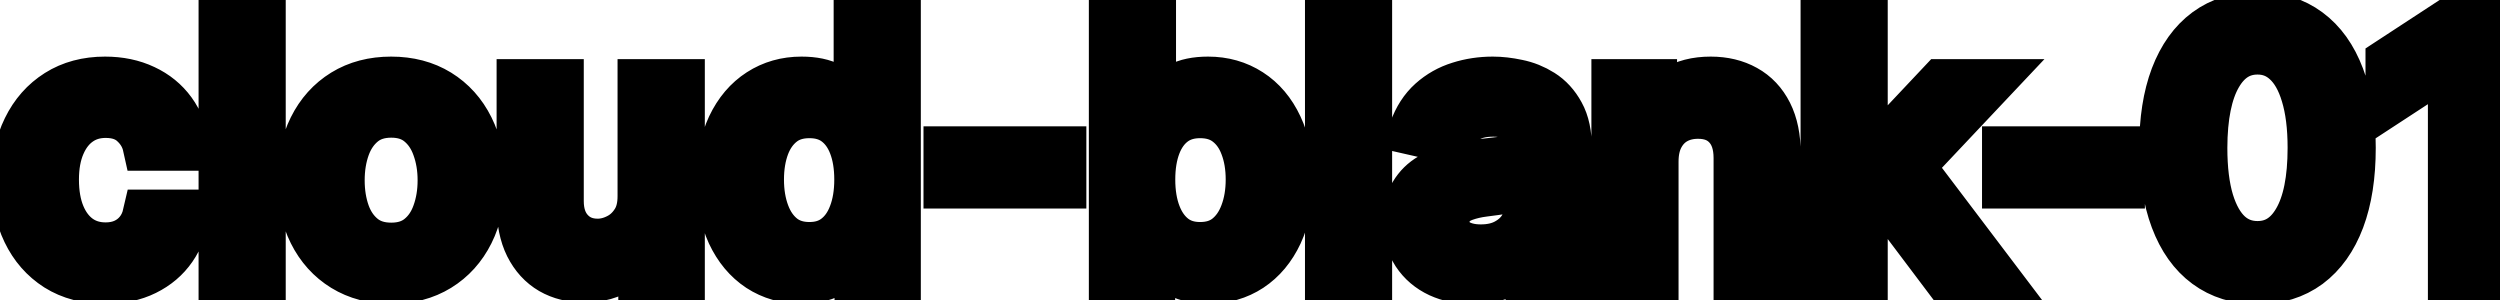 <svg viewBox="0 0 100 12" fill="none" stroke-width="2" stroke="currentColor" aria-hidden="true">
  <path d="M4.216 11.154C3.477 11.154 2.84 10.987 2.307 10.652C1.777 10.314 1.369 9.848 1.084 9.255C0.799 8.662 0.656 7.982 0.656 7.217C0.656 6.441 0.802 5.757 1.094 5.163C1.385 4.567 1.796 4.101 2.327 3.766C2.857 3.432 3.482 3.264 4.201 3.264C4.781 3.264 5.298 3.372 5.752 3.587C6.206 3.799 6.572 4.098 6.851 4.482C7.133 4.867 7.3 5.316 7.353 5.83H5.906C5.827 5.472 5.644 5.163 5.359 4.905C5.078 4.646 4.7 4.517 4.226 4.517C3.812 4.517 3.449 4.626 3.137 4.845C2.829 5.061 2.589 5.369 2.416 5.77C2.244 6.168 2.158 6.638 2.158 7.182C2.158 7.739 2.242 8.219 2.411 8.624C2.58 9.028 2.819 9.341 3.127 9.563C3.439 9.785 3.805 9.896 4.226 9.896C4.508 9.896 4.763 9.845 4.991 9.742C5.223 9.636 5.417 9.485 5.573 9.29C5.732 9.094 5.843 8.859 5.906 8.584H7.353C7.3 9.078 7.139 9.518 6.871 9.906C6.602 10.294 6.243 10.599 5.792 10.821C5.344 11.043 4.819 11.154 4.216 11.154ZM10.429 0.818V11H8.943V0.818H10.429ZM15.646 11.154C14.93 11.154 14.305 10.99 13.771 10.662C13.238 10.334 12.823 9.875 12.528 9.285C12.233 8.695 12.086 8.005 12.086 7.217C12.086 6.424 12.233 5.732 12.528 5.138C12.823 4.545 13.238 4.085 13.771 3.756C14.305 3.428 14.93 3.264 15.646 3.264C16.361 3.264 16.986 3.428 17.52 3.756C18.053 4.085 18.468 4.545 18.763 5.138C19.058 5.732 19.205 6.424 19.205 7.217C19.205 8.005 19.058 8.695 18.763 9.285C18.468 9.875 18.053 10.334 17.52 10.662C16.986 10.99 16.361 11.154 15.646 11.154ZM15.651 9.906C16.115 9.906 16.499 9.784 16.804 9.538C17.109 9.293 17.334 8.967 17.48 8.559C17.629 8.151 17.704 7.702 17.704 7.212C17.704 6.724 17.629 6.277 17.48 5.869C17.334 5.458 17.109 5.129 16.804 4.88C16.499 4.631 16.115 4.507 15.651 4.507C15.183 4.507 14.796 4.631 14.487 4.88C14.182 5.129 13.955 5.458 13.806 5.869C13.66 6.277 13.587 6.724 13.587 7.212C13.587 7.702 13.66 8.151 13.806 8.559C13.955 8.967 14.182 9.293 14.487 9.538C14.796 9.784 15.183 9.906 15.651 9.906ZM25.702 7.833V3.364H27.193V11H25.732V9.678H25.652C25.477 10.085 25.195 10.425 24.807 10.697C24.422 10.965 23.944 11.099 23.37 11.099C22.88 11.099 22.445 10.992 22.068 10.776C21.693 10.557 21.398 10.234 21.183 9.807C20.971 9.379 20.864 8.851 20.864 8.221V3.364H22.351V8.042C22.351 8.562 22.495 8.977 22.784 9.285C23.072 9.593 23.446 9.747 23.907 9.747C24.186 9.747 24.462 9.678 24.737 9.538C25.016 9.399 25.246 9.189 25.428 8.907C25.614 8.625 25.705 8.267 25.702 7.833ZM32.049 11.149C31.433 11.149 30.883 10.992 30.399 10.677C29.918 10.359 29.54 9.906 29.265 9.32C28.994 8.73 28.858 8.022 28.858 7.197C28.858 6.371 28.995 5.665 29.27 5.079C29.549 4.492 29.93 4.043 30.414 3.732C30.898 3.42 31.446 3.264 32.059 3.264C32.533 3.264 32.914 3.344 33.203 3.503C33.494 3.659 33.72 3.841 33.879 4.05C34.041 4.259 34.167 4.442 34.257 4.602H34.346V0.818H35.833V11H34.381V9.812H34.257C34.167 9.974 34.038 10.16 33.869 10.369C33.703 10.577 33.475 10.76 33.183 10.915C32.891 11.071 32.513 11.149 32.049 11.149ZM32.377 9.881C32.805 9.881 33.166 9.769 33.461 9.543C33.76 9.315 33.985 8.998 34.137 8.594C34.293 8.189 34.371 7.719 34.371 7.182C34.371 6.652 34.295 6.188 34.142 5.79C33.99 5.392 33.766 5.082 33.471 4.86C33.176 4.638 32.812 4.527 32.377 4.527C31.93 4.527 31.557 4.643 31.259 4.875C30.961 5.107 30.735 5.424 30.583 5.825C30.434 6.226 30.359 6.678 30.359 7.182C30.359 7.692 30.435 8.151 30.588 8.559C30.74 8.967 30.966 9.29 31.264 9.528C31.566 9.764 31.937 9.881 32.377 9.881ZM42.454 6.053V7.341H37.94V6.053H42.454ZM44.554 11V0.818H46.041V4.602H46.13C46.216 4.442 46.341 4.259 46.503 4.05C46.665 3.841 46.891 3.659 47.179 3.503C47.468 3.344 47.849 3.264 48.323 3.264C48.939 3.264 49.489 3.42 49.973 3.732C50.457 4.043 50.837 4.492 51.112 5.079C51.39 5.665 51.529 6.371 51.529 7.197C51.529 8.022 51.392 8.73 51.117 9.32C50.842 9.906 50.464 10.359 49.983 10.677C49.502 10.992 48.954 11.149 48.337 11.149C47.873 11.149 47.494 11.071 47.199 10.915C46.907 10.76 46.679 10.577 46.513 10.369C46.347 10.16 46.22 9.974 46.13 9.812H46.006V11H44.554ZM46.011 7.182C46.011 7.719 46.089 8.189 46.245 8.594C46.4 8.998 46.626 9.315 46.921 9.543C47.216 9.769 47.577 9.881 48.004 9.881C48.449 9.881 48.82 9.764 49.118 9.528C49.416 9.29 49.642 8.967 49.794 8.559C49.95 8.151 50.028 7.692 50.028 7.182C50.028 6.678 49.952 6.226 49.799 5.825C49.65 5.424 49.425 5.107 49.123 4.875C48.825 4.643 48.452 4.527 48.004 4.527C47.574 4.527 47.209 4.638 46.911 4.86C46.616 5.082 46.392 5.392 46.239 5.79C46.087 6.188 46.011 6.652 46.011 7.182ZM54.685 0.818V11H53.199V0.818H54.685ZM58.907 11.169C58.423 11.169 57.986 11.079 57.595 10.901C57.203 10.718 56.894 10.455 56.665 10.11C56.44 9.765 56.327 9.343 56.327 8.842C56.327 8.411 56.41 8.057 56.575 7.778C56.741 7.5 56.965 7.28 57.247 7.117C57.528 6.955 57.843 6.832 58.191 6.749C58.539 6.666 58.894 6.603 59.255 6.56C59.712 6.507 60.084 6.464 60.369 6.431C60.654 6.395 60.861 6.337 60.99 6.257C61.12 6.178 61.184 6.048 61.184 5.869V5.835C61.184 5.4 61.062 5.064 60.816 4.825C60.574 4.587 60.213 4.467 59.732 4.467C59.232 4.467 58.837 4.578 58.549 4.8C58.264 5.019 58.067 5.263 57.958 5.531L56.56 5.213C56.726 4.749 56.968 4.375 57.286 4.089C57.608 3.801 57.977 3.592 58.395 3.463C58.813 3.33 59.252 3.264 59.712 3.264C60.017 3.264 60.341 3.301 60.682 3.374C61.027 3.443 61.348 3.572 61.647 3.761C61.948 3.95 62.195 4.22 62.387 4.572C62.58 4.92 62.676 5.372 62.676 5.929V11H61.224V9.956H61.164C61.068 10.148 60.924 10.337 60.732 10.523C60.539 10.708 60.293 10.863 59.991 10.985C59.689 11.108 59.328 11.169 58.907 11.169ZM59.23 9.976C59.641 9.976 59.993 9.895 60.284 9.732C60.579 9.57 60.803 9.358 60.955 9.096C61.111 8.831 61.189 8.547 61.189 8.246V7.261C61.136 7.314 61.033 7.364 60.881 7.411C60.732 7.454 60.561 7.492 60.369 7.525C60.177 7.555 59.989 7.583 59.807 7.609C59.625 7.633 59.472 7.652 59.35 7.669C59.061 7.705 58.798 7.767 58.559 7.853C58.324 7.939 58.135 8.063 57.992 8.226C57.853 8.385 57.784 8.597 57.784 8.862C57.784 9.23 57.919 9.509 58.191 9.697C58.463 9.883 58.809 9.976 59.23 9.976ZM66.142 6.466V11H64.656V3.364H66.082V4.607H66.177C66.353 4.202 66.628 3.877 67.002 3.632C67.38 3.387 67.856 3.264 68.429 3.264C68.949 3.264 69.405 3.374 69.796 3.592C70.187 3.808 70.49 4.129 70.706 4.557C70.921 4.984 71.029 5.513 71.029 6.143V11H69.543V6.322C69.543 5.768 69.398 5.336 69.11 5.024C68.822 4.709 68.426 4.552 67.922 4.552C67.577 4.552 67.271 4.626 67.002 4.776C66.737 4.925 66.526 5.143 66.371 5.432C66.218 5.717 66.142 6.062 66.142 6.466ZM74.39 8.41L74.38 6.595H74.638L77.681 3.364H79.461L75.991 7.043H75.757L74.39 8.41ZM73.023 11V0.818H74.509V11H73.023ZM77.845 11L75.111 7.371L76.135 6.332L79.67 11H77.845ZM84.796 6.053V7.341H80.281V6.053H84.796ZM90.302 11.169C89.516 11.166 88.845 10.959 88.288 10.548C87.731 10.137 87.305 9.538 87.01 8.753C86.715 7.967 86.568 7.021 86.568 5.914C86.568 4.81 86.715 3.867 87.01 3.085C87.309 2.303 87.736 1.706 88.293 1.295C88.853 0.884 89.523 0.679 90.302 0.679C91.08 0.679 91.748 0.886 92.305 1.3C92.862 1.711 93.288 2.308 93.583 3.09C93.881 3.869 94.03 4.81 94.03 5.914C94.03 7.024 93.883 7.972 93.588 8.758C93.293 9.54 92.867 10.138 92.31 10.553C91.753 10.963 91.084 11.169 90.302 11.169ZM90.302 9.842C90.991 9.842 91.529 9.505 91.917 8.832C92.308 8.16 92.504 7.187 92.504 5.914C92.504 5.069 92.414 4.355 92.235 3.771C92.06 3.185 91.806 2.741 91.475 2.439C91.147 2.134 90.756 1.982 90.302 1.982C89.615 1.982 89.077 2.32 88.686 2.996C88.295 3.672 88.097 4.645 88.094 5.914C88.094 6.763 88.182 7.48 88.358 8.067C88.537 8.65 88.79 9.093 89.118 9.394C89.446 9.692 89.841 9.842 90.302 9.842ZM99.657 0.818V11H98.116V2.359H98.056L95.62 3.95V2.479L98.16 0.818H99.657Z" fill="black"/>
</svg>
